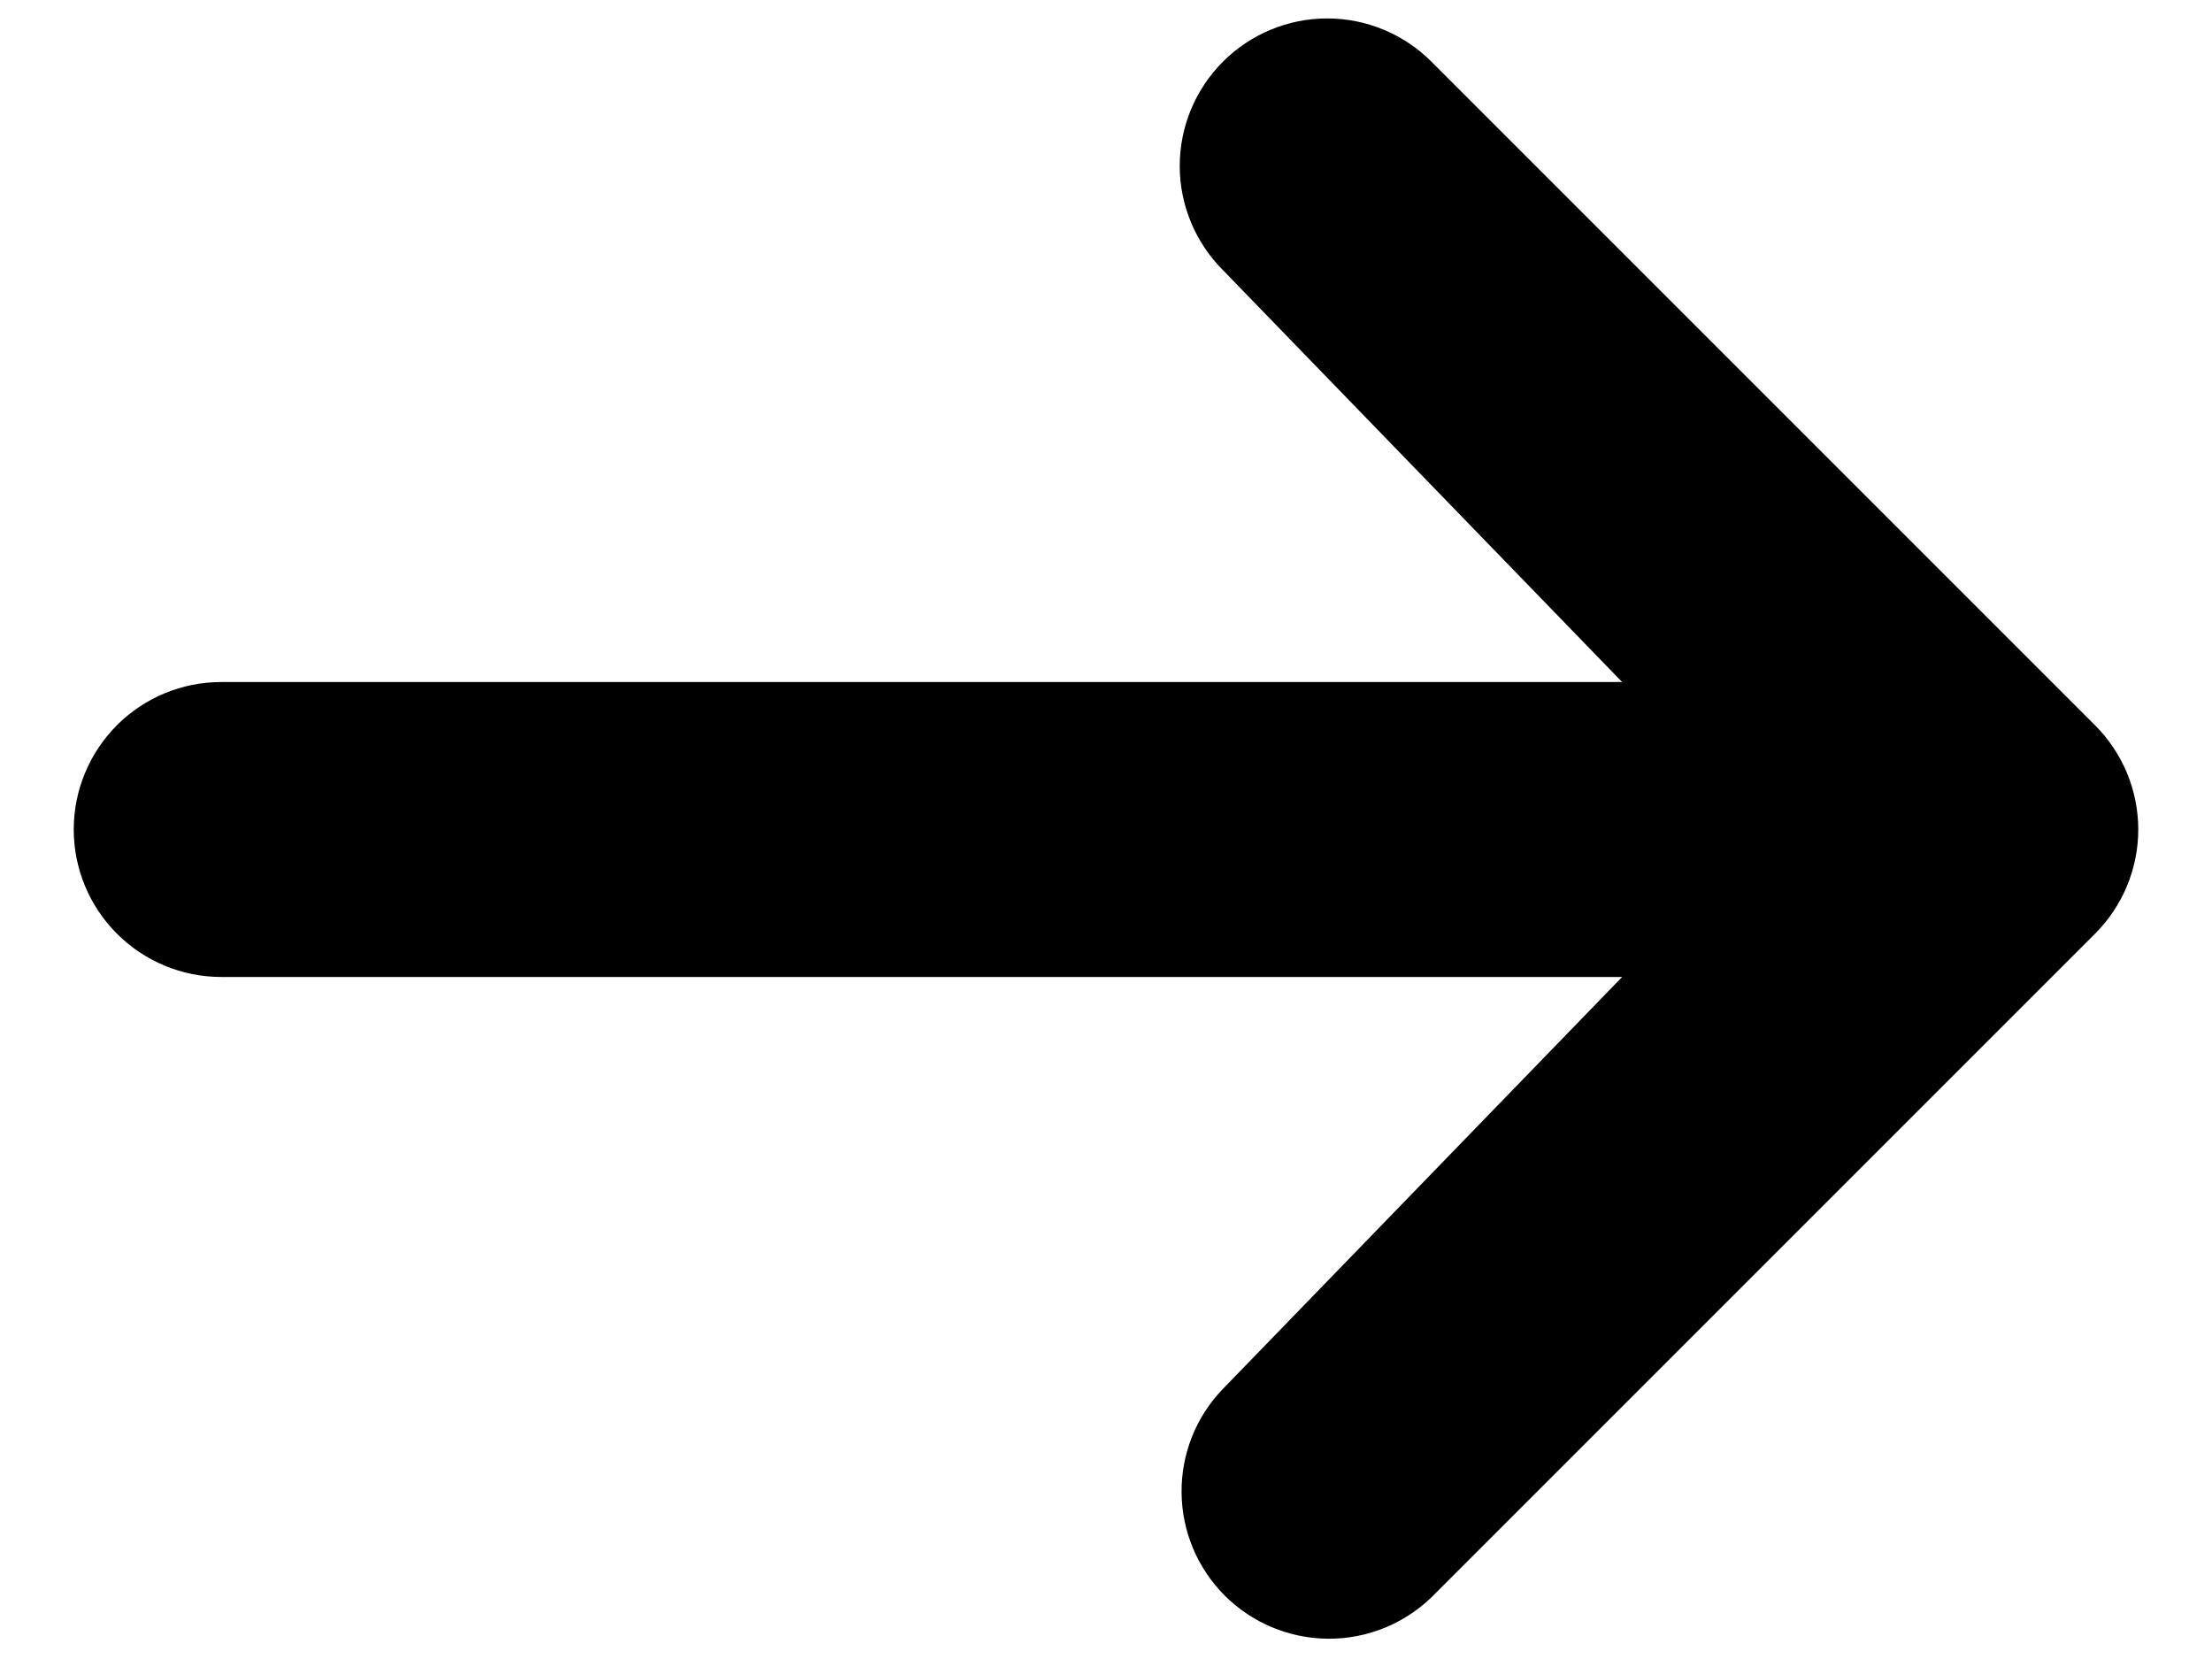 <svg width="24" height="18" viewBox="0 0 24 18" fill="none" xmlns="http://www.w3.org/2000/svg">
<path d="M13.269 0.669C13.569 0.369 13.976 0.2 14.4 0.2C14.824 0.2 15.231 0.369 15.531 0.669L22.731 7.869C23.031 8.169 23.2 8.576 23.2 9C23.2 9.424 23.031 9.831 22.731 10.131L15.531 17.331C15.229 17.622 14.825 17.784 14.406 17.78C13.986 17.776 13.585 17.608 13.288 17.312C12.992 17.015 12.823 16.614 12.82 16.194C12.816 15.775 12.977 15.37 13.269 15.069L17.6 10.6H2.4C1.976 10.6 1.569 10.431 1.269 10.131C0.969 9.831 0.8 9.424 0.8 9C0.8 8.576 0.969 8.169 1.269 7.868C1.569 7.568 1.976 7.4 2.4 7.4H17.6L13.269 2.931C12.969 2.631 12.8 2.224 12.8 1.8C12.8 1.376 12.969 0.969 13.269 0.669Z" fill="black"/>
</svg>
